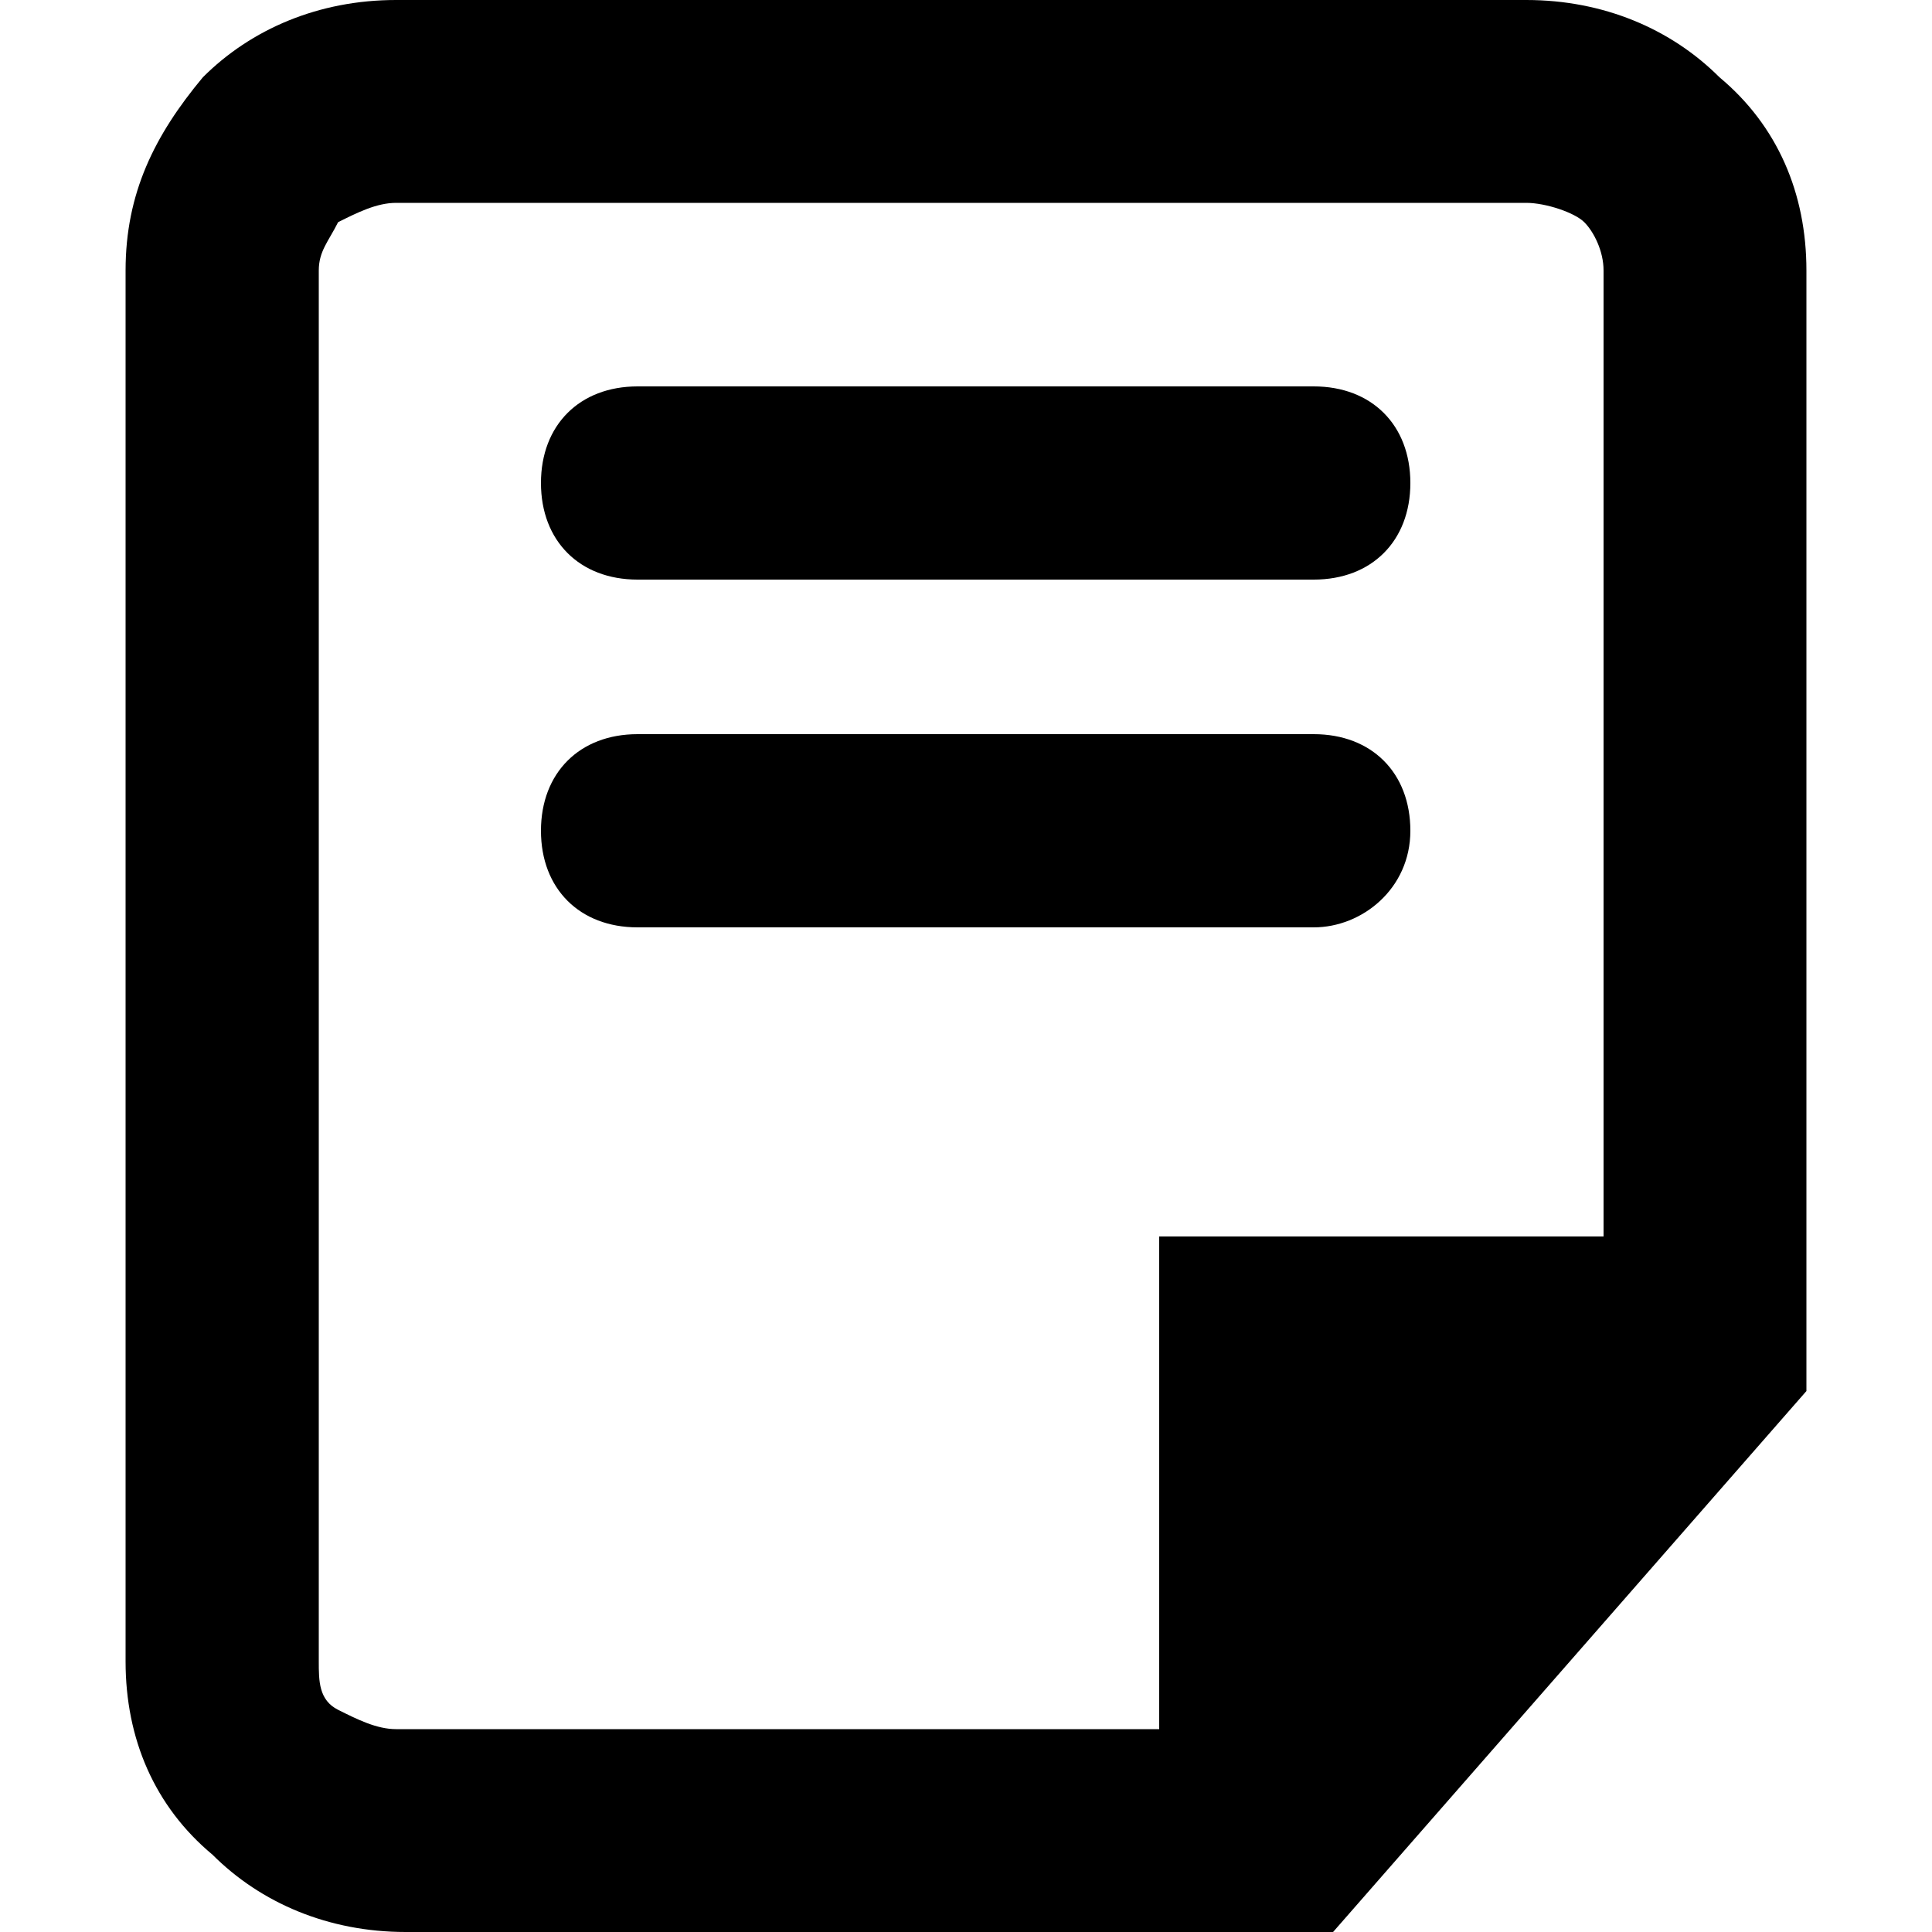 <svg viewBox="0 0 20 20"><path d="M18.7 14V2.8c0-.8-.3-1.5-.9-2-.5-.5-1.2-.8-2-.8H4.1c-.8 0-1.5.3-2 .8-.5.6-.8 1.2-.8 2v14.4c0 .8.3 1.5.9 2 .5.5 1.2.8 2 .8h9.6l4.9-5.6V14zM3.5 17.7c-.2-.1-.2-.3-.2-.5V2.8c0-.2.1-.3.2-.5.2-.1.4-.2.6-.2h11.7c.2 0 .5.1.6.2.1.1.2.3.2.5v10H12v5.1H4.1c-.2 0-.4-.1-.6-.2z"/><path d="M6.6 6h7c.6 0 1-.4 1-1s-.4-1-1-1h-7c-.6 0-1 .4-1 1s.4 1 1 1zm8 2.6c0-.6-.4-1-1-1h-7c-.6 0-1 .4-1 1s.4 1 1 1h7c.5 0 1-.4 1-1z"/></svg>